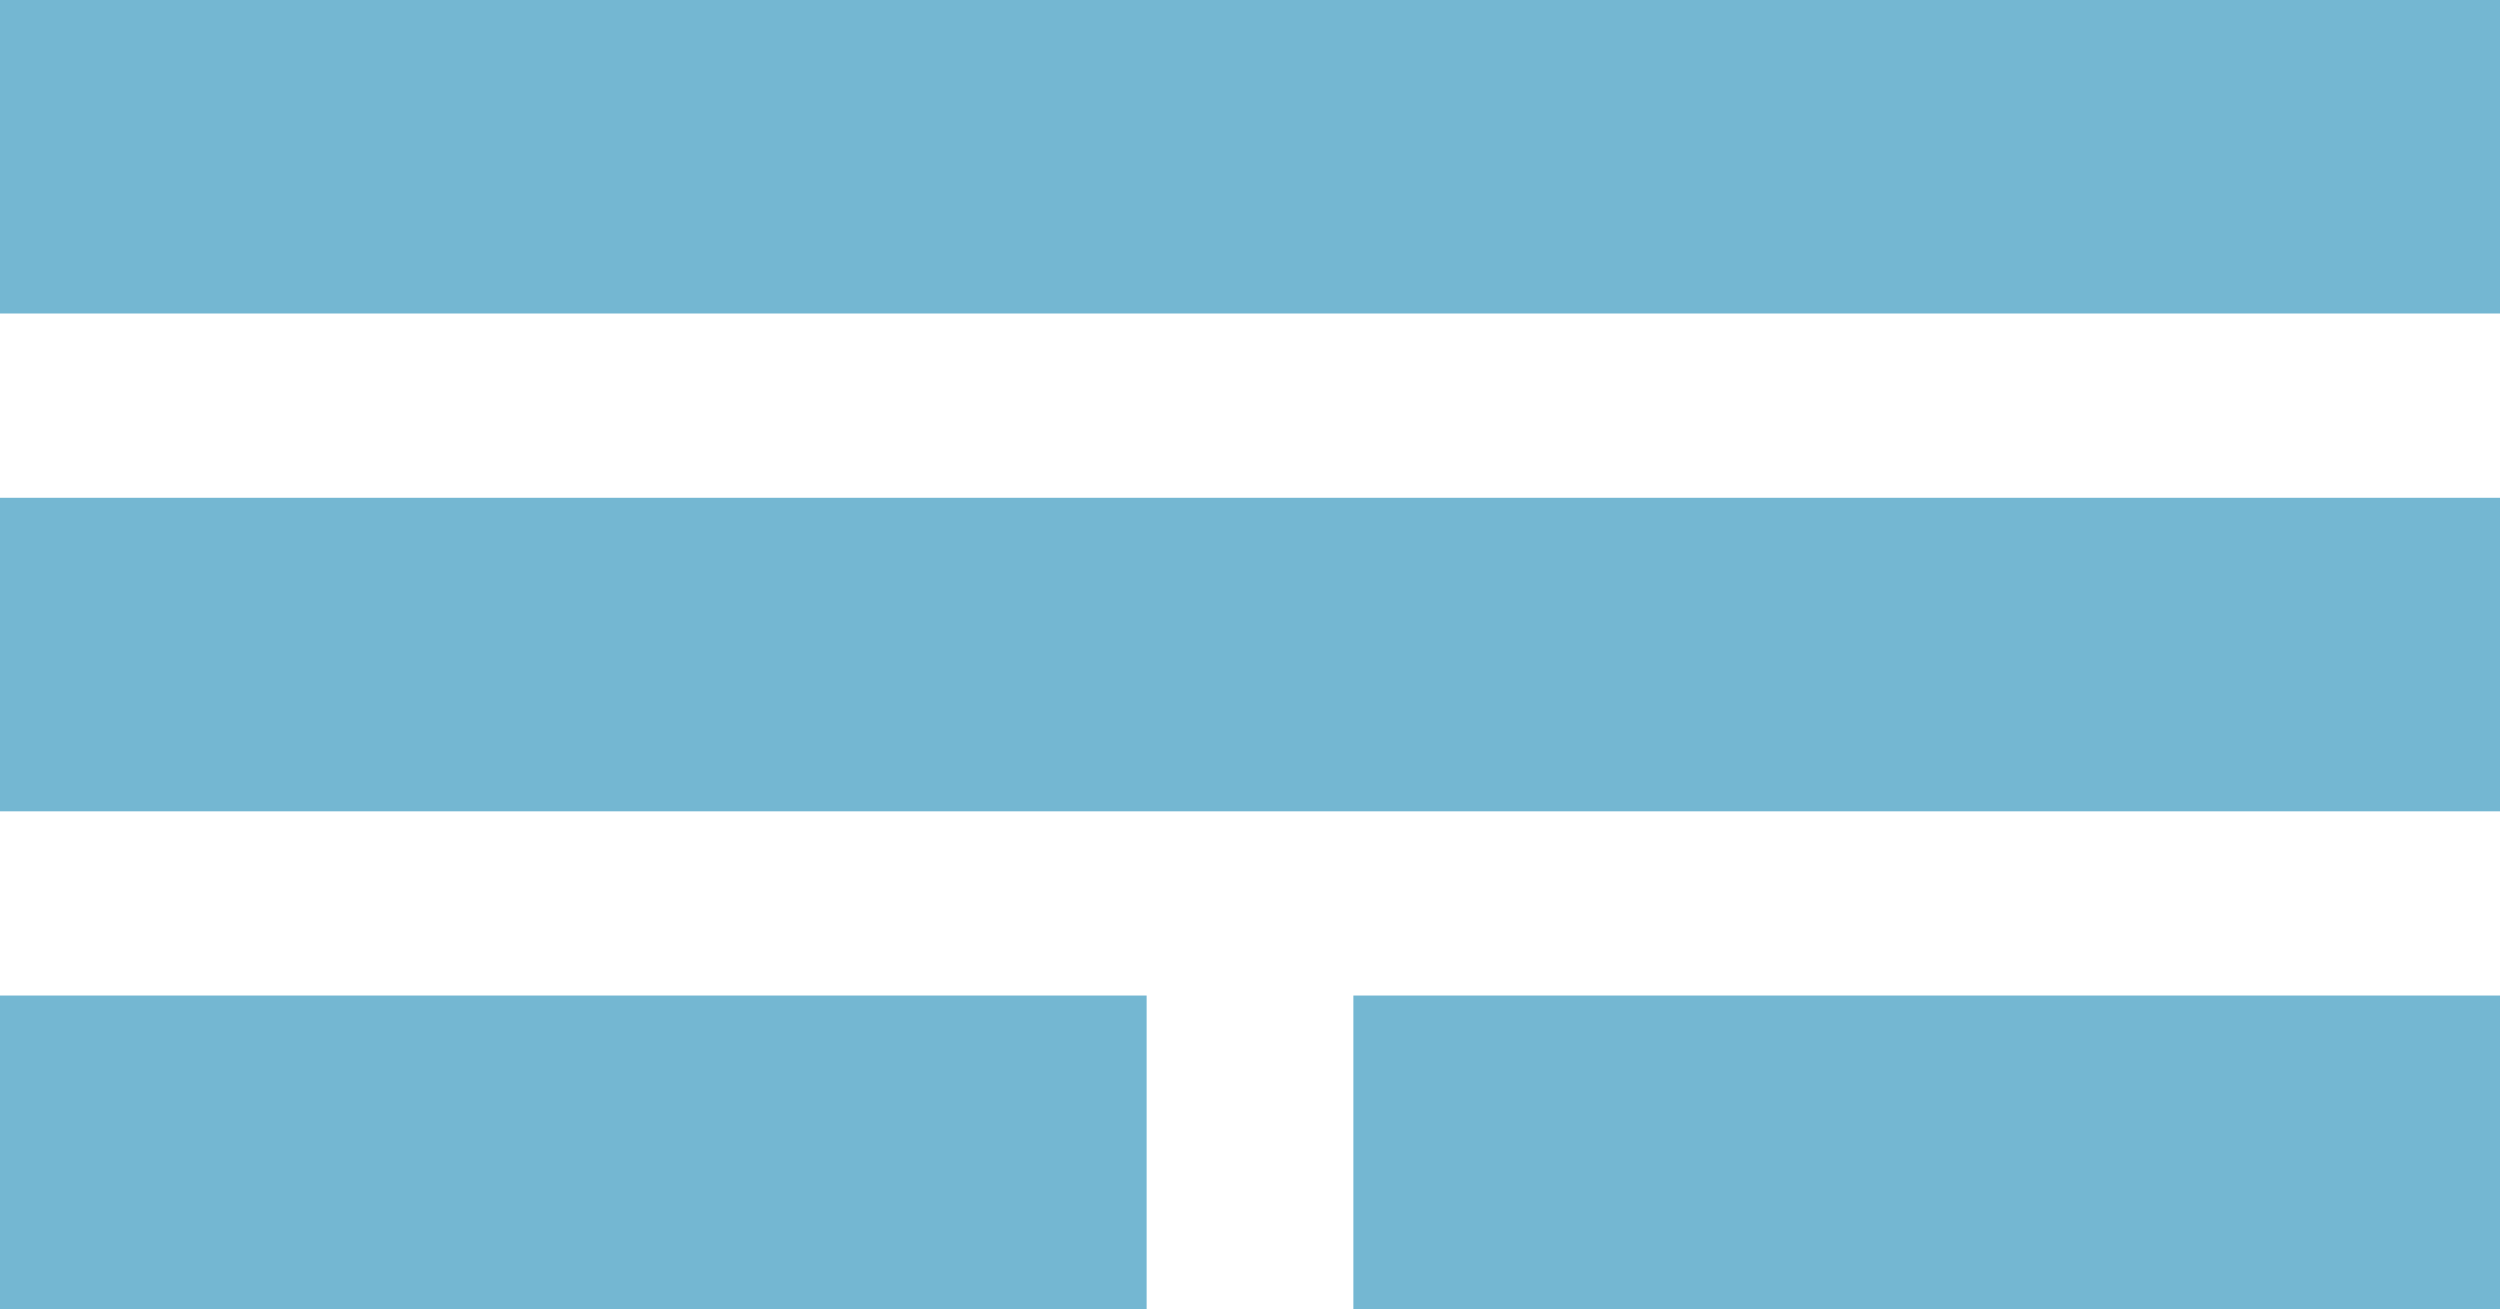 <?xml version="1.0" encoding="UTF-8" standalone="no"?>
<!-- Created with Inkscape (http://www.inkscape.org/) -->

<svg
   width="63.883mm"
   height="33.453mm"
   viewBox="0 0 63.883 33.453"
   version="1.1"
   id="svg1"
   xmlns="http://www.w3.org/2000/svg"
   xmlns:svg="http://www.w3.org/2000/svg">
  <defs
     id="defs1" />
  <g
     id="layer1"
     transform="translate(-25.555,-155.071)">
    <g
       id="g18"
       transform="translate(105.502,44.126)"
       style="fill:#74b7d2;fill-opacity:1">
      <rect
         style="fill:#74b7d2;fill-opacity:1;stroke:none;stroke-width:0.265"
         id="rect12-2-4"
         width="63.883"
         height="8.012"
         x="-79.947"
         y="110.944" />
      <rect
         style="fill:#74b7d2;fill-opacity:1;stroke:none;stroke-width:0.265"
         id="rect12-2-9-4-2"
         width="63.883"
         height="8.012"
         x="-79.947"
         y="123.665" />
      <g
         id="g12-29-4"
         transform="translate(16.332,-25.649)"
         style="fill:#74b7d2;fill-opacity:1">
        <rect
           style="fill:#74b7d2;fill-opacity:1;stroke:none;stroke-width:0.232"
           id="rect1-77-6-1-8"
           width="29.3"
           height="8.012"
           x="-96.279"
           y="162.033" />
        <rect
           style="fill:#74b7d2;fill-opacity:1;stroke:none;stroke-width:0.232"
           id="rect1-8-7-8-50-4"
           width="29.3"
           height="8.012"
           x="-61.696"
           y="162.033" />
      </g>
    </g>
  </g>
</svg>
